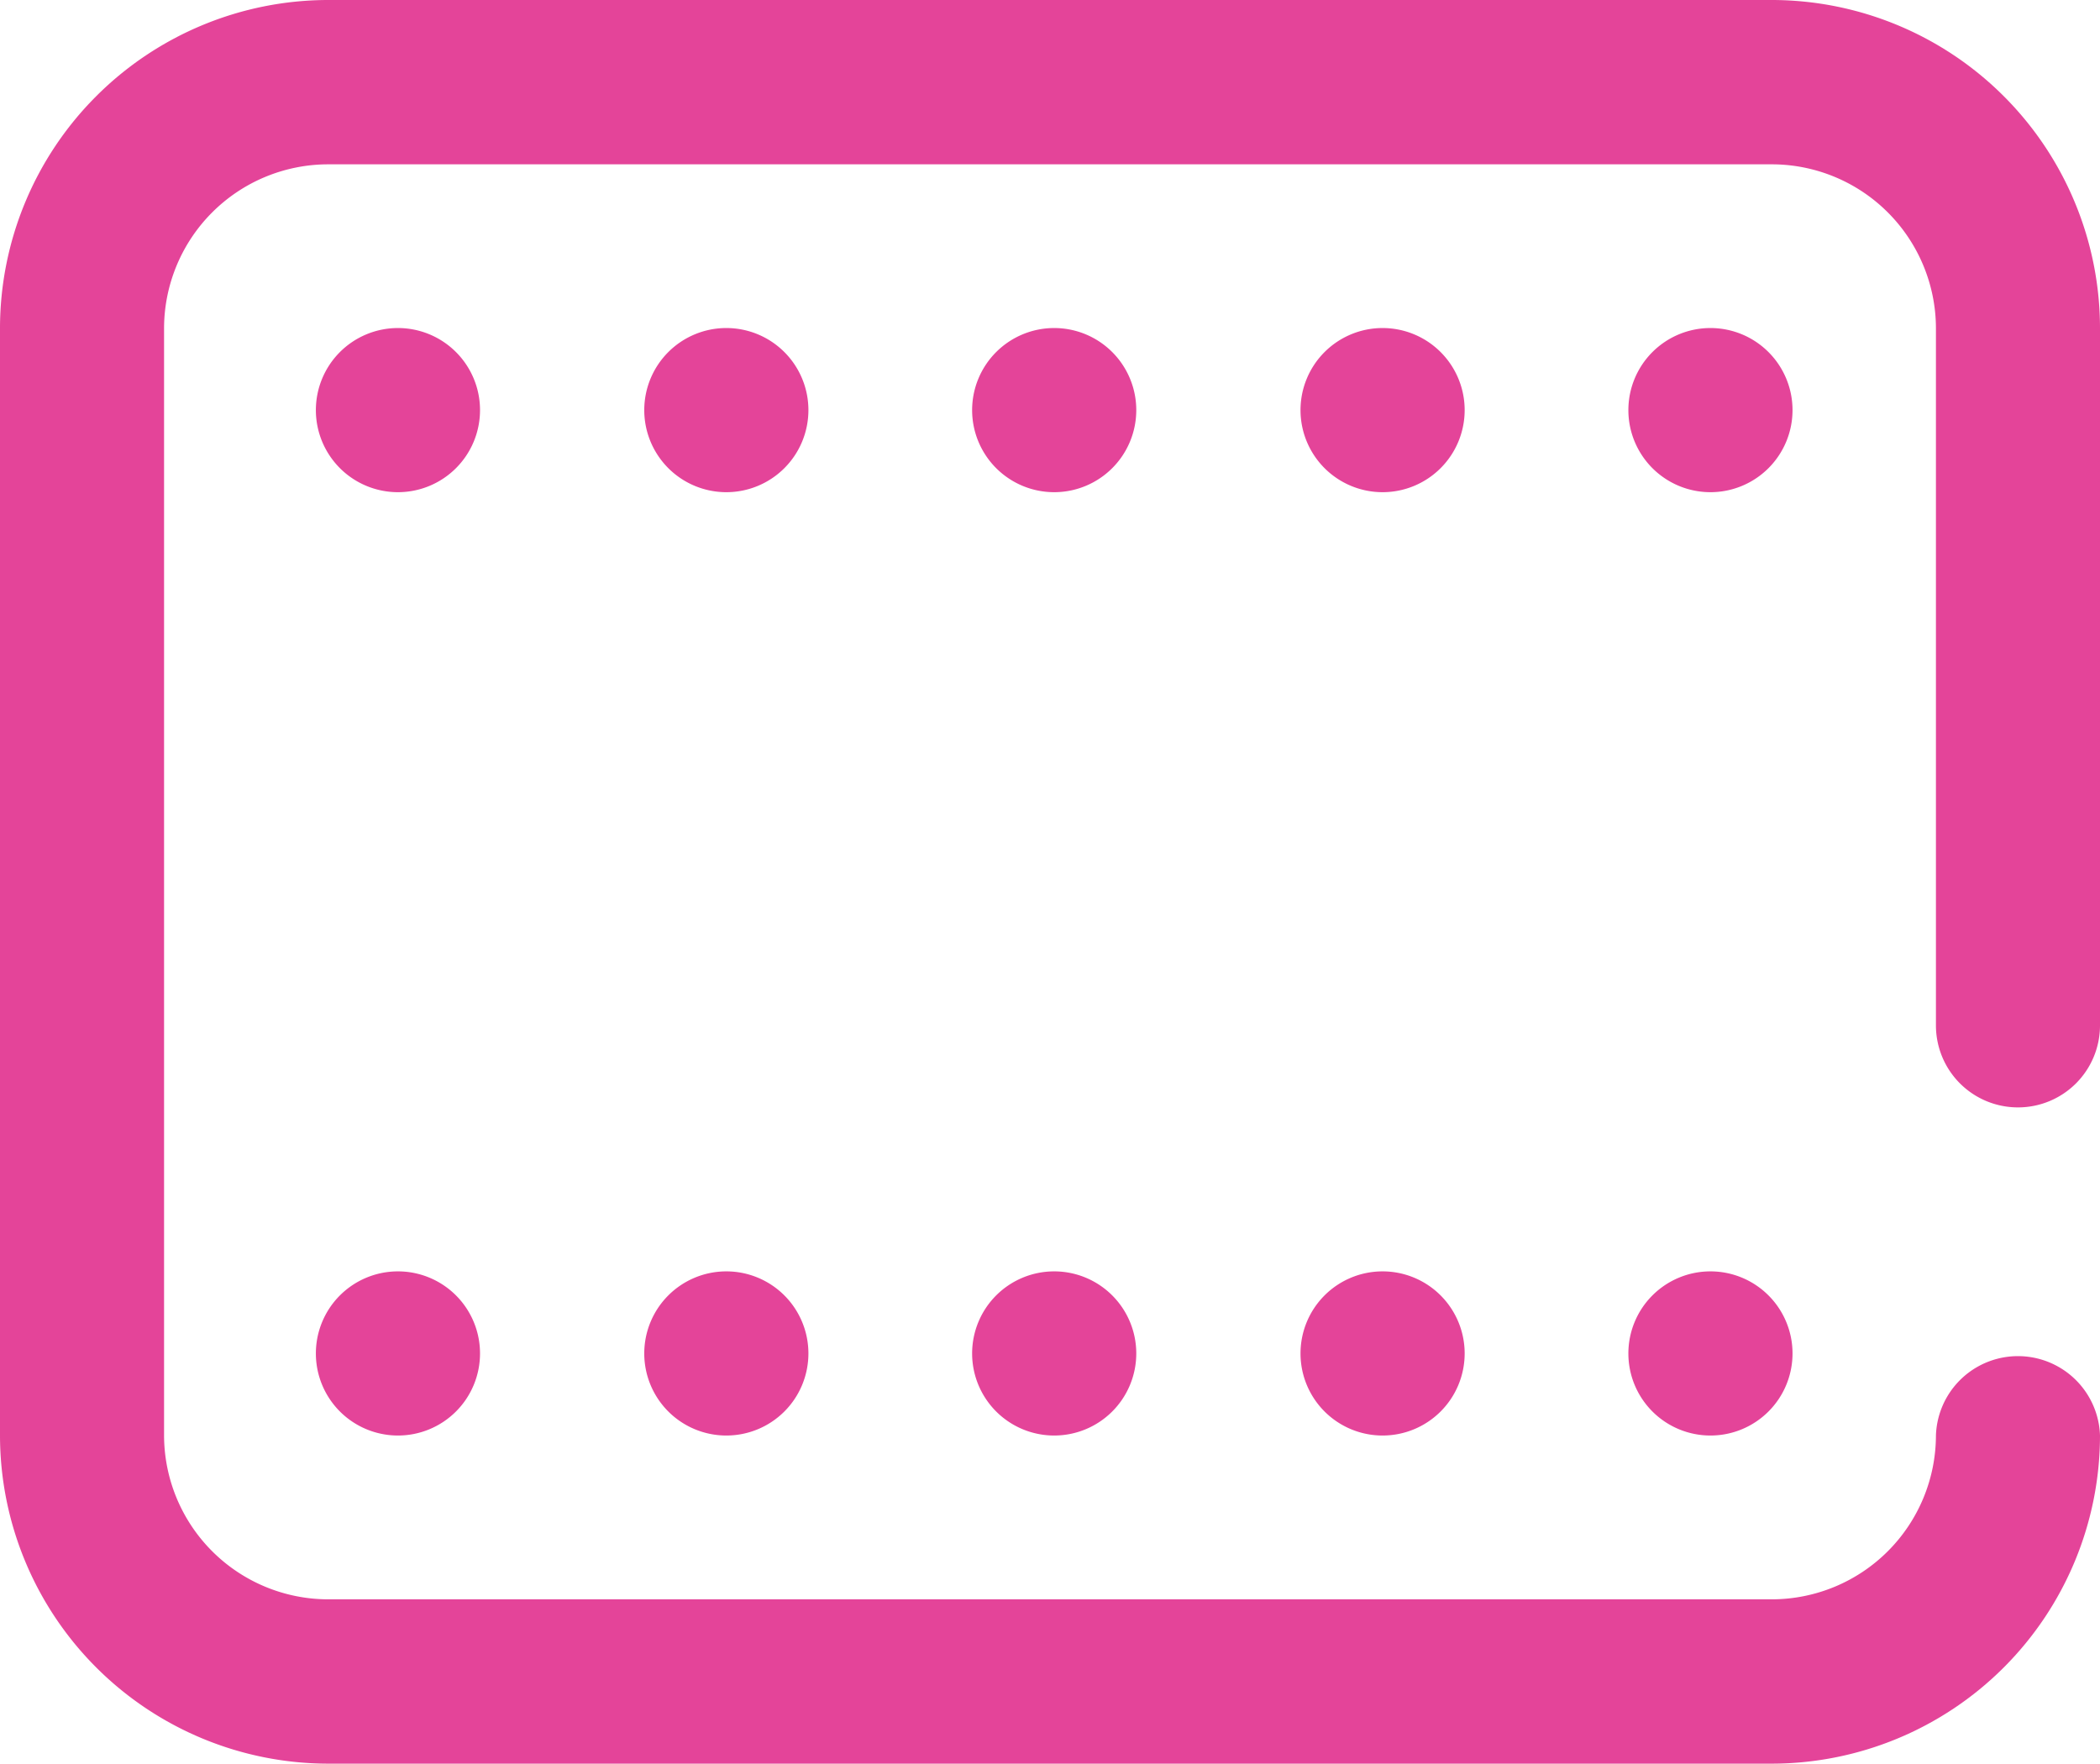 <svg xmlns="http://www.w3.org/2000/svg" width="24" height="20.156" viewBox="0 0 24 20.156">
  <g id="video-post-1" transform="translate(0 -1.922)">
    <path id="Path_1" data-name="Path 1" d="M23.063,14.578A.937.937,0,0,0,24,13.641V5.672a3.754,3.754,0,0,0-3.75-3.75H3.75A3.754,3.754,0,0,0,0,5.672V18.328a3.754,3.754,0,0,0,3.75,3.75h16.5A3.754,3.754,0,0,0,24,18.328a.938.938,0,0,0-1.875,0A1.877,1.877,0,0,1,20.25,20.2H3.75a1.877,1.877,0,0,1-1.875-1.875V5.672A1.877,1.877,0,0,1,3.75,3.8h16.5a1.877,1.877,0,0,1,1.875,1.875v7.969a.937.937,0,0,0,.938.934Z" fill="#e44499"/>
    <path id="Path_2" data-name="Path 2" d="M4.547,7.547A.938.938,0,1,0,3.61,6.61a.938.938,0,0,0,.937.937Z" fill="#e44499"/>
    <path id="Path_3" data-name="Path 3" d="M8.3,7.547a.938.938,0,1,0-.937-.937A.938.938,0,0,0,8.3,7.547Z" fill="#e44499"/>
    <path id="Path_4" data-name="Path 4" d="M12.047,7.547a.938.938,0,1,0-.937-.937A.938.938,0,0,0,12.047,7.547Z" fill="#e44499"/>
    <path id="Path_5" data-name="Path 5" d="M15.8,7.547a.938.938,0,1,0-.937-.937.938.938,0,0,0,.937.937Z" fill="#e44499"/>
    <path id="Path_6" data-name="Path 6" d="M19.547,7.547a.938.938,0,1,0-.937-.937A.938.938,0,0,0,19.547,7.547Z" fill="#e44499"/>
    <path id="Path_7" data-name="Path 7" d="M4.547,18.328a.938.938,0,1,0-.937-.937.938.938,0,0,0,.937.937Z" fill="#e44499"/>
    <path id="Path_8" data-name="Path 8" d="M8.3,18.328a.938.938,0,1,0-.937-.937.938.938,0,0,0,.937.937Z" fill="#e44499"/>
    <path id="Path_9" data-name="Path 9" d="M12.047,18.328a.938.938,0,1,0-.937-.937.938.938,0,0,0,.937.937Z" fill="#e44499"/>
    <path id="Path_10" data-name="Path 10" d="M15.8,18.328a.938.938,0,1,0-.937-.937.938.938,0,0,0,.937.937Z" fill="#e44499"/>
    <path id="Path_11" data-name="Path 11" d="M19.547,18.328a.938.938,0,1,0-.937-.937.938.938,0,0,0,.937.937Z" fill="#e44499"/>
  </g>
</svg>

